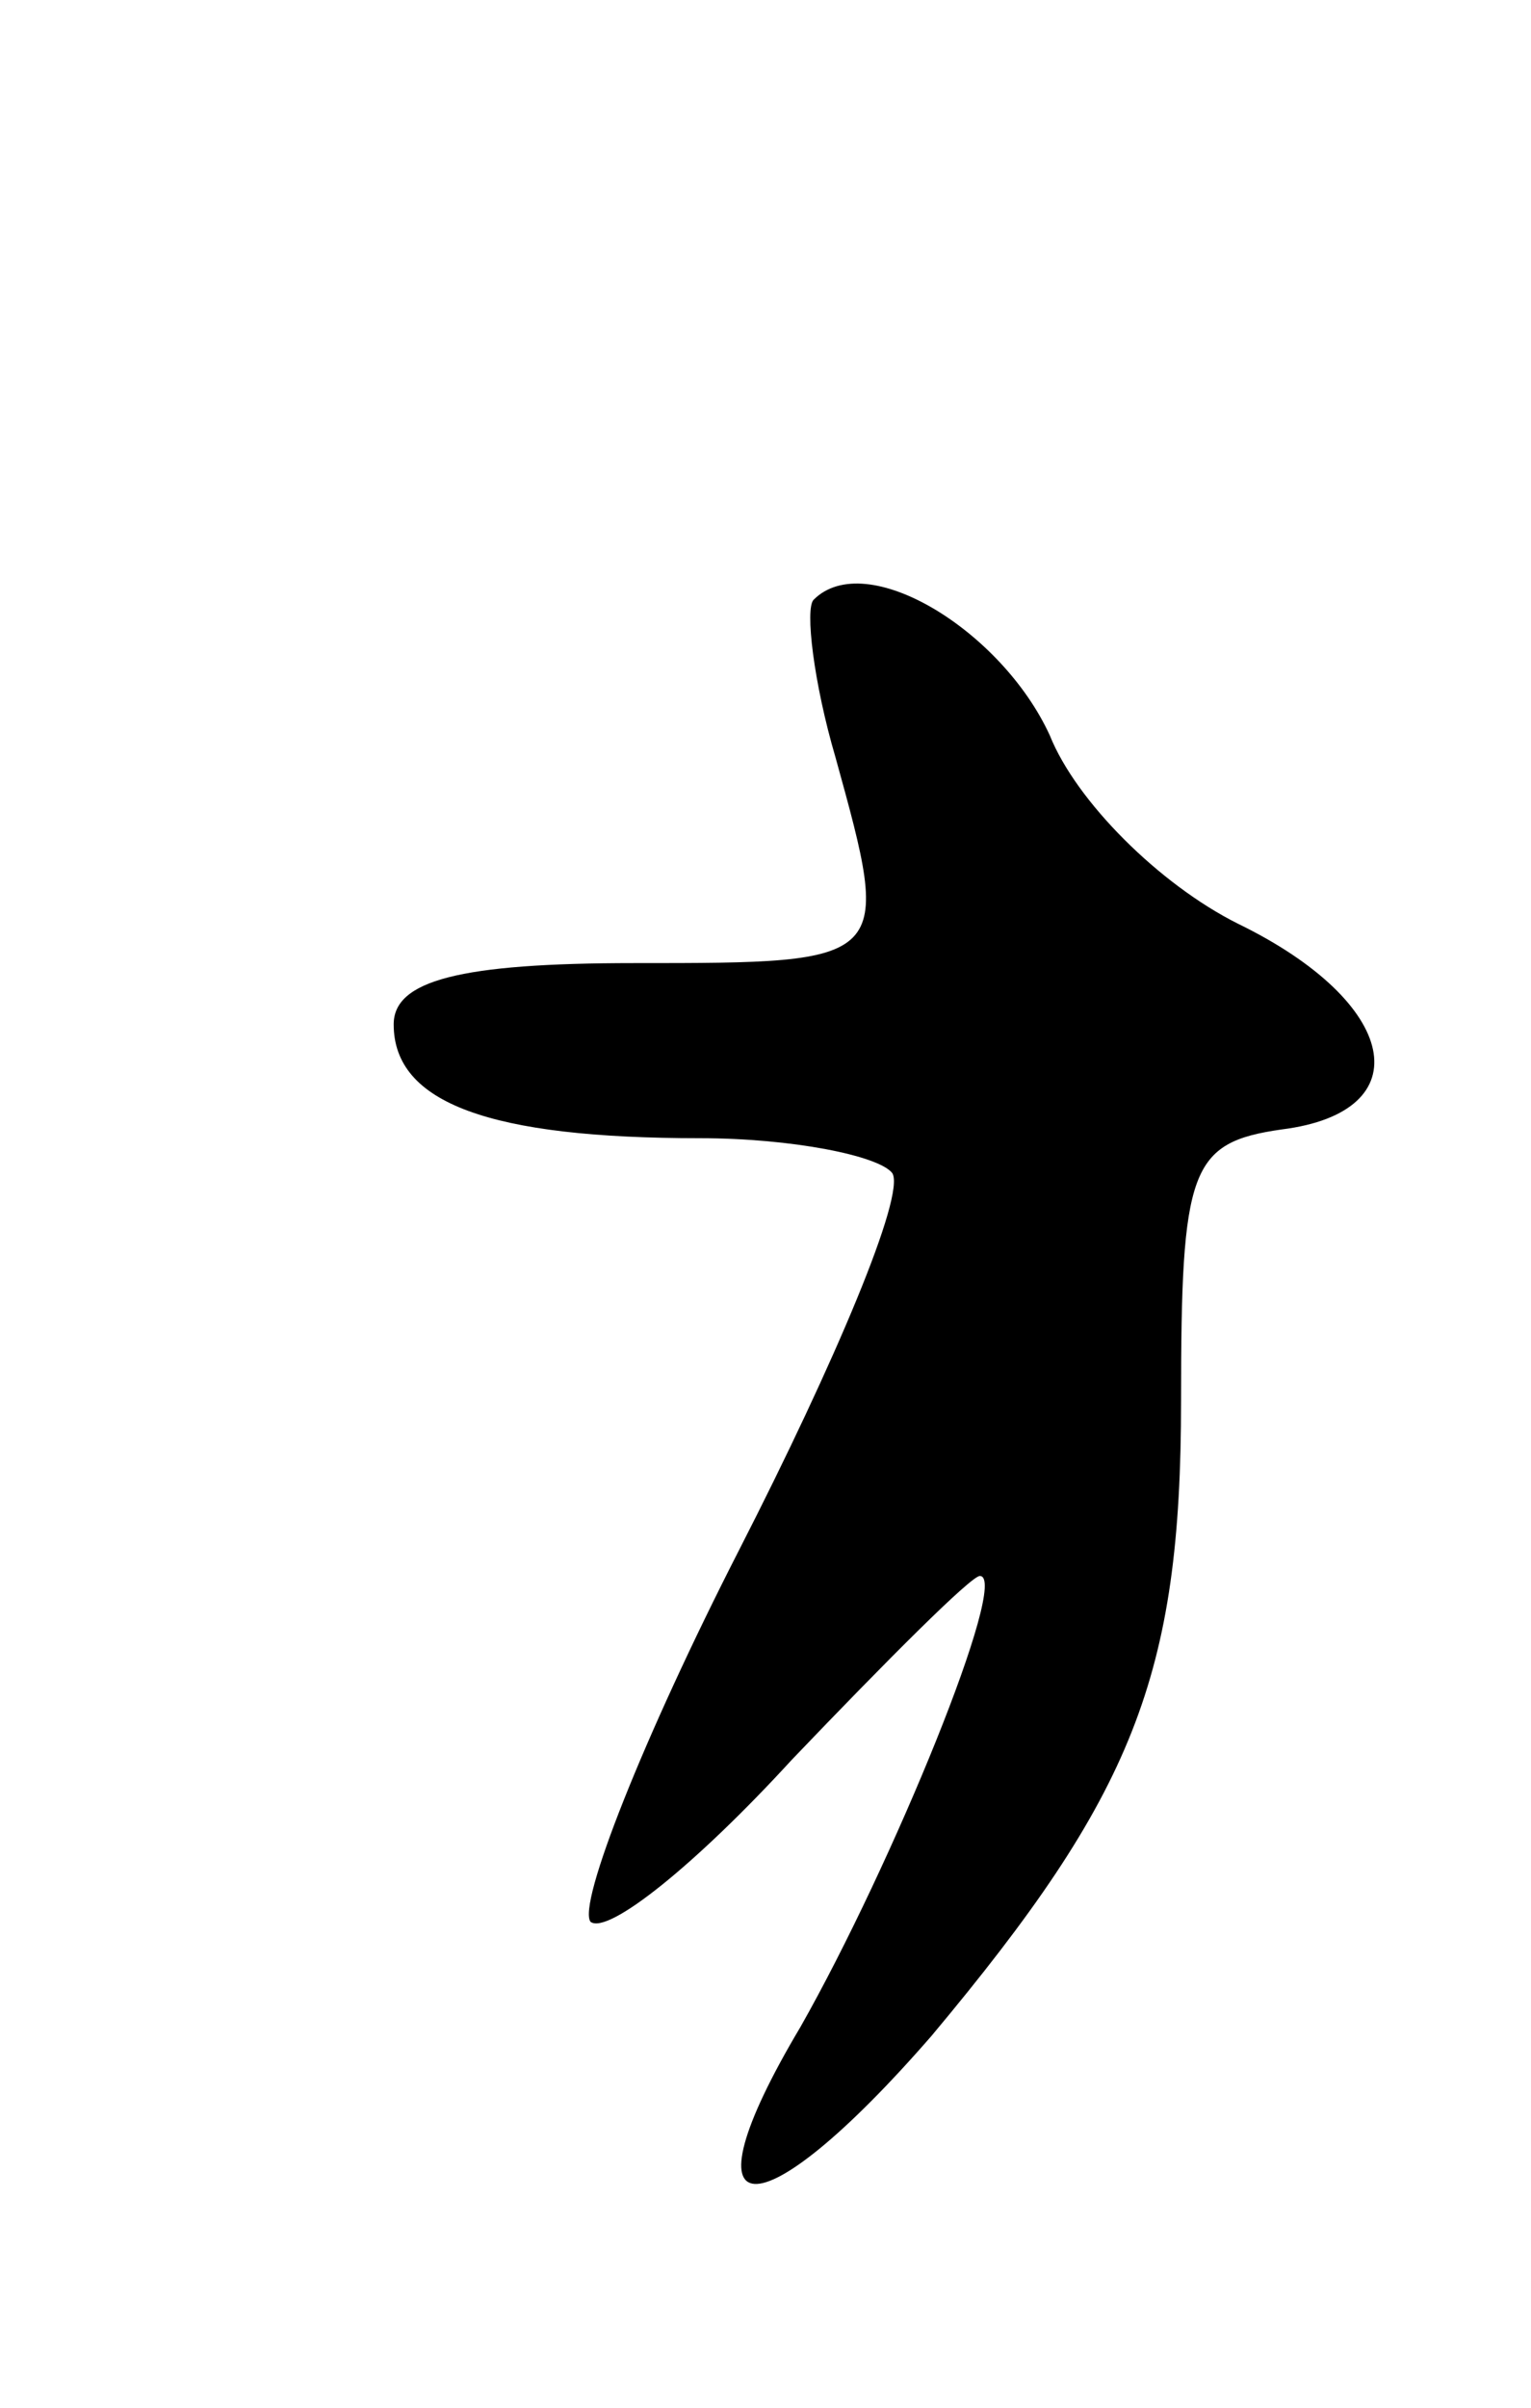 <svg version="1.0" xmlns="http://www.w3.org/2000/svg"
 width="35pt" height="55pt" viewBox="0 0 35 55"
 preserveAspectRatio="xMidYMid meet">
<g transform="translate(0,55) scale(0.1,-0.1)"
fill="#000000" stroke="none">
<path d="M186 413 c-2 -2 0 -19 5 -36 13 -47 13 -47 -46 -47 -40 0 -55 -4 -55
-14 0 -18 22 -26 70 -26 21 0 41 -4 44 -8 3 -5 -13 -43 -35 -86 -22 -43 -37
-81 -34 -85 4 -3 24 13 46 37 22 23 41 42 43 42 7 0 -20 -66 -41 -103 -28 -47
-10 -48 30 -2 46 55 57 82 57 145 0 53 2 59 23 62 32 4 27 29 -10 47 -18 9
-37 28 -43 43 -11 24 -42 43 -54 31z"/>
</g>
</svg>
